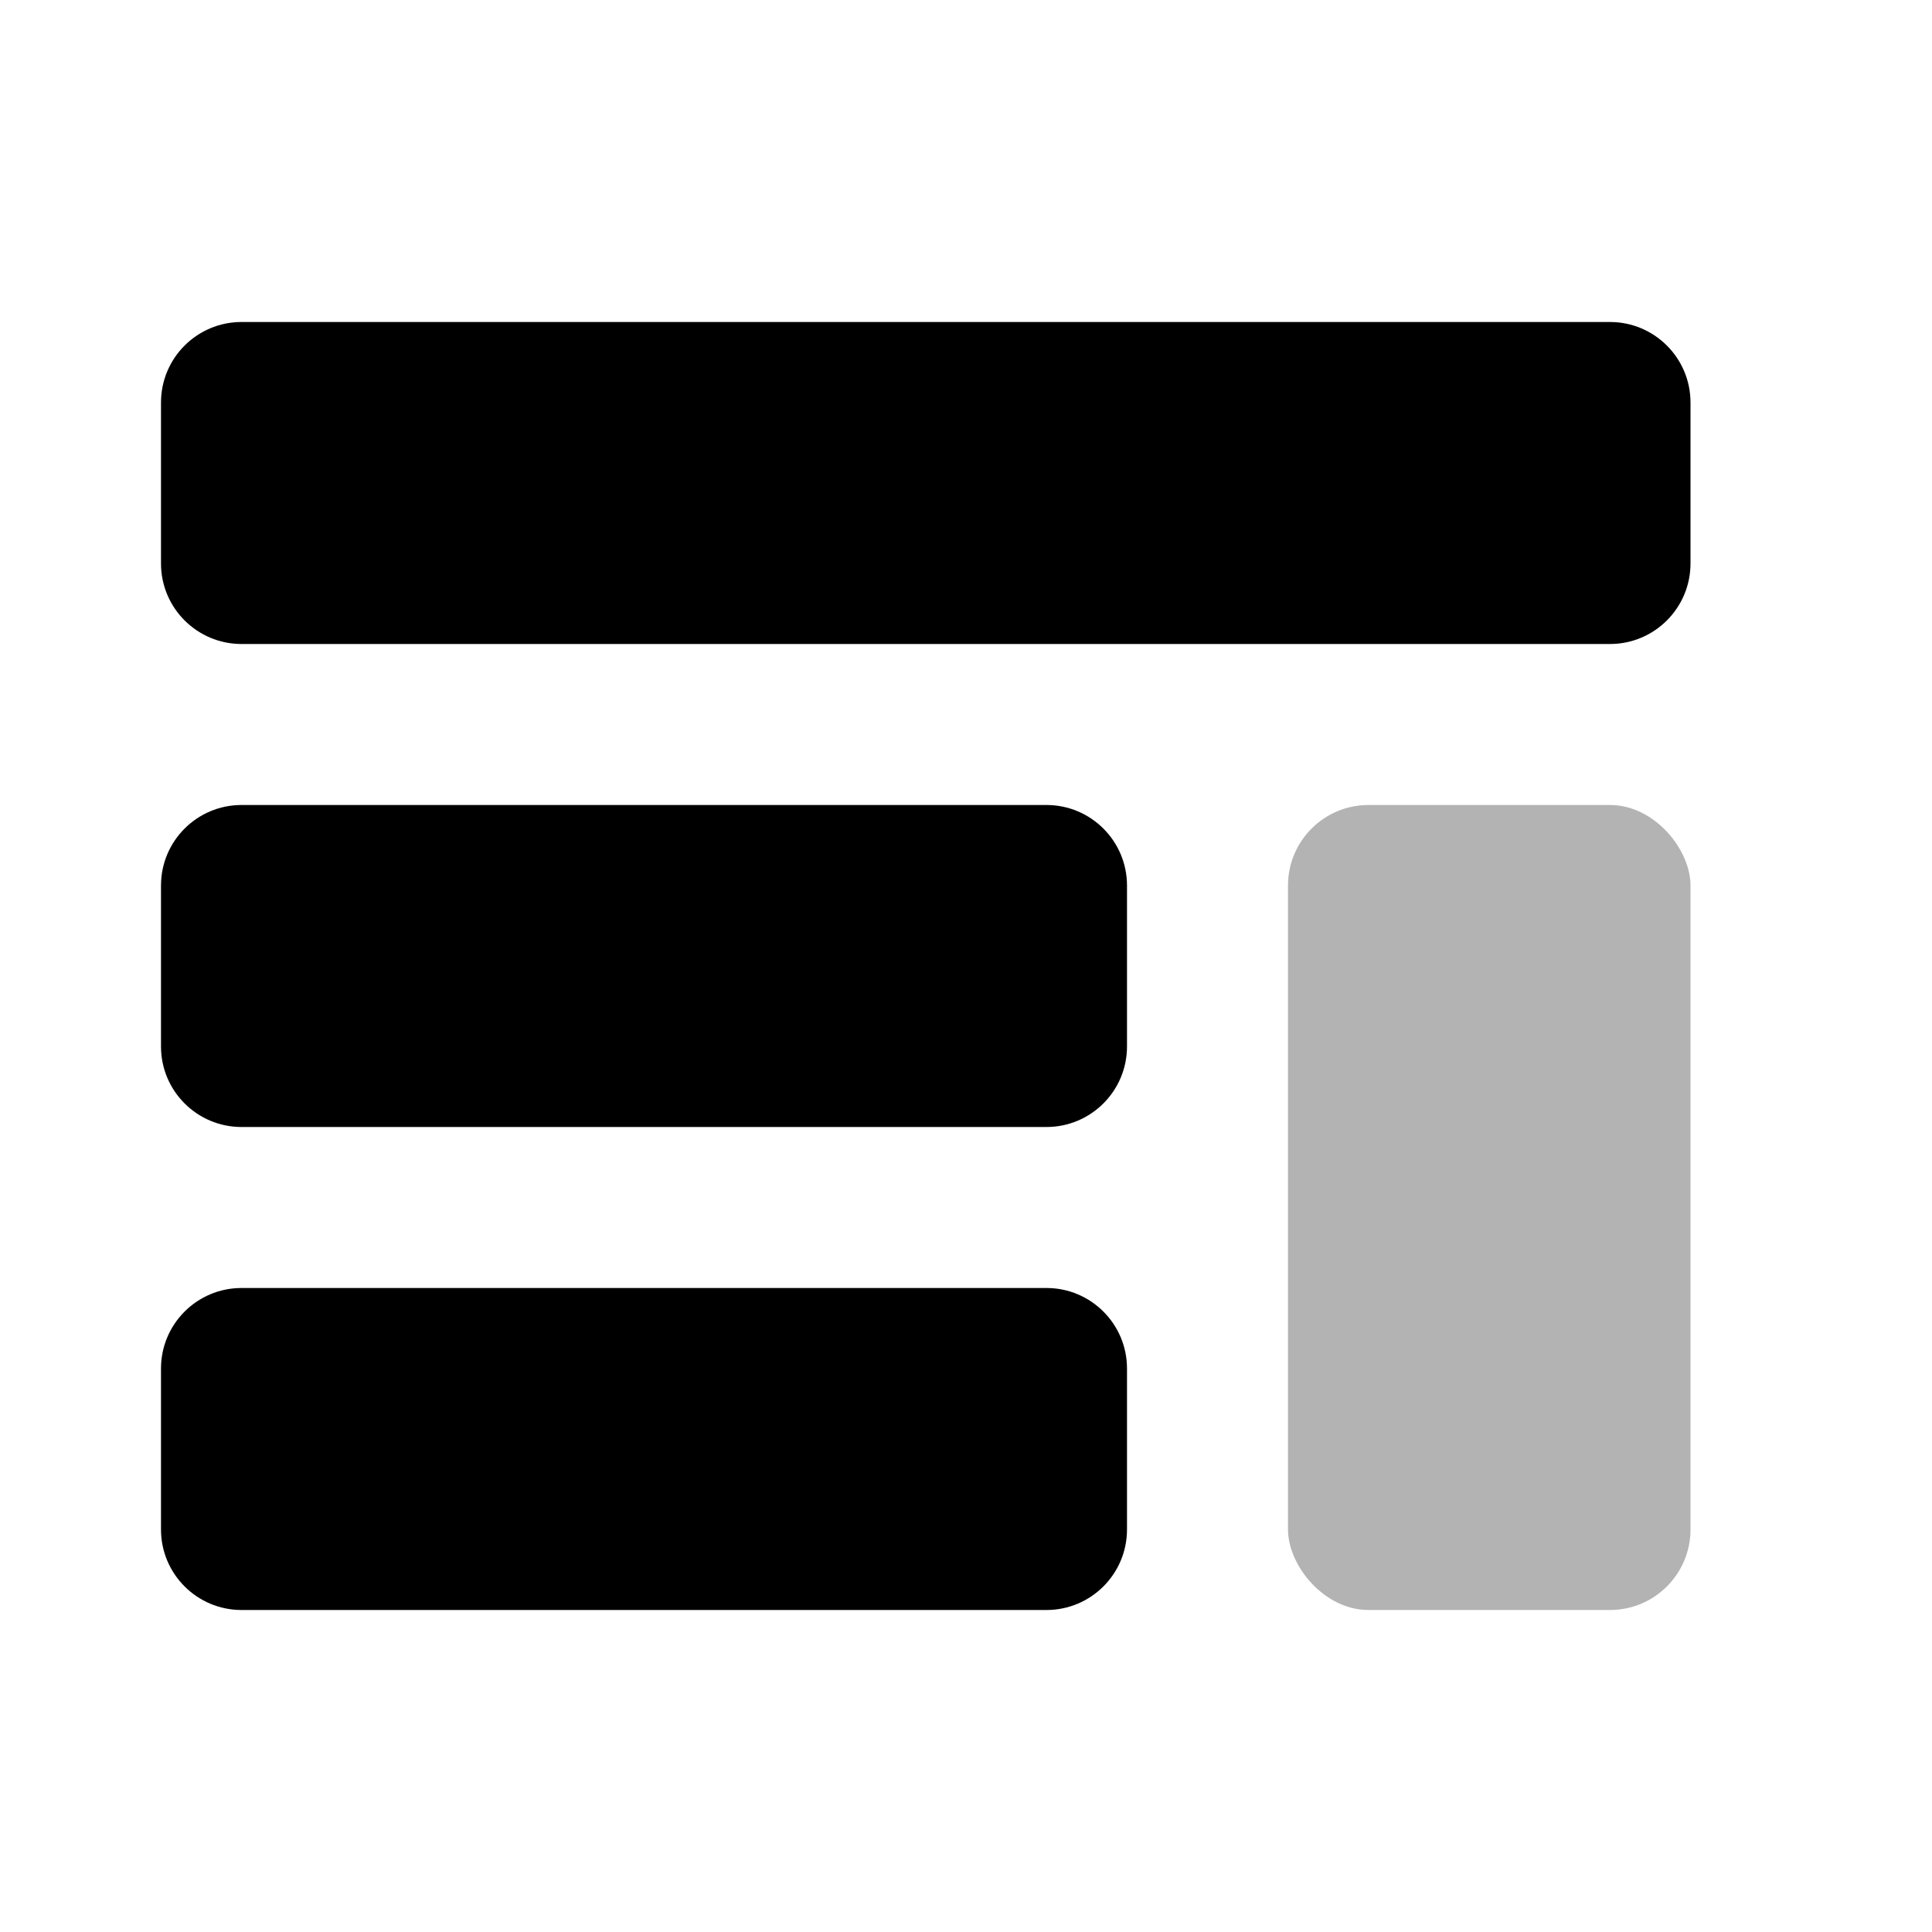 <?xml version="1.0" encoding="UTF-8"?>
<svg width="24px" height="24px" viewBox="0 0 24 24" version="1.1" xmlns="http://www.w3.org/2000/svg">
    <!-- Generator: Sketch 50.2 (55047) - http://www.bohemiancoding.com/sketch -->
    <title>Stockholm-icons / Layout / Layout-top-panel-4</title>
    <desc>Created with Sketch.</desc>
    <defs></defs>
    <g id="Stockholm-icons-/-Layout-/-Layout-top-panel-4" stroke="none" stroke-width="1" fill="none" fill-rule="evenodd">
        <rect id="bound" x="0" y="0" width="24" height="24"></rect>
        <path d="M3,4 L20,4 C20.552,4 21,4.448 21,5 L21,7 C21,7.552 20.552,8 20,8 L3,8 C2.448,8 2,7.552 2,7 L2,5 C2,4.448 2.448,4 3,4 Z M3,10 L13,10 C13.552,10 14,10.448 14,11 L14,13 C14,13.552 13.552,14 13,14 L3,14 C2.448,14 2,13.552 2,13 L2,11 C2,10.448 2.448,10 3,10 Z M3,16 L13,16 C13.552,16 14,16.448 14,17 L14,19 C14,19.552 13.552,20 13,20 L3,20 C2.448,20 2,19.552 2,19 L2,17 C2,16.448 2.448,16 3,16 Z" id="Combined-Shape" fill="#000000"></path>
        <rect id="Rectangle-7-Copy-2" fill="#000000" opacity="0.3" x="16" y="10" width="5" height="10" rx="1"></rect>
    </g>
</svg>
